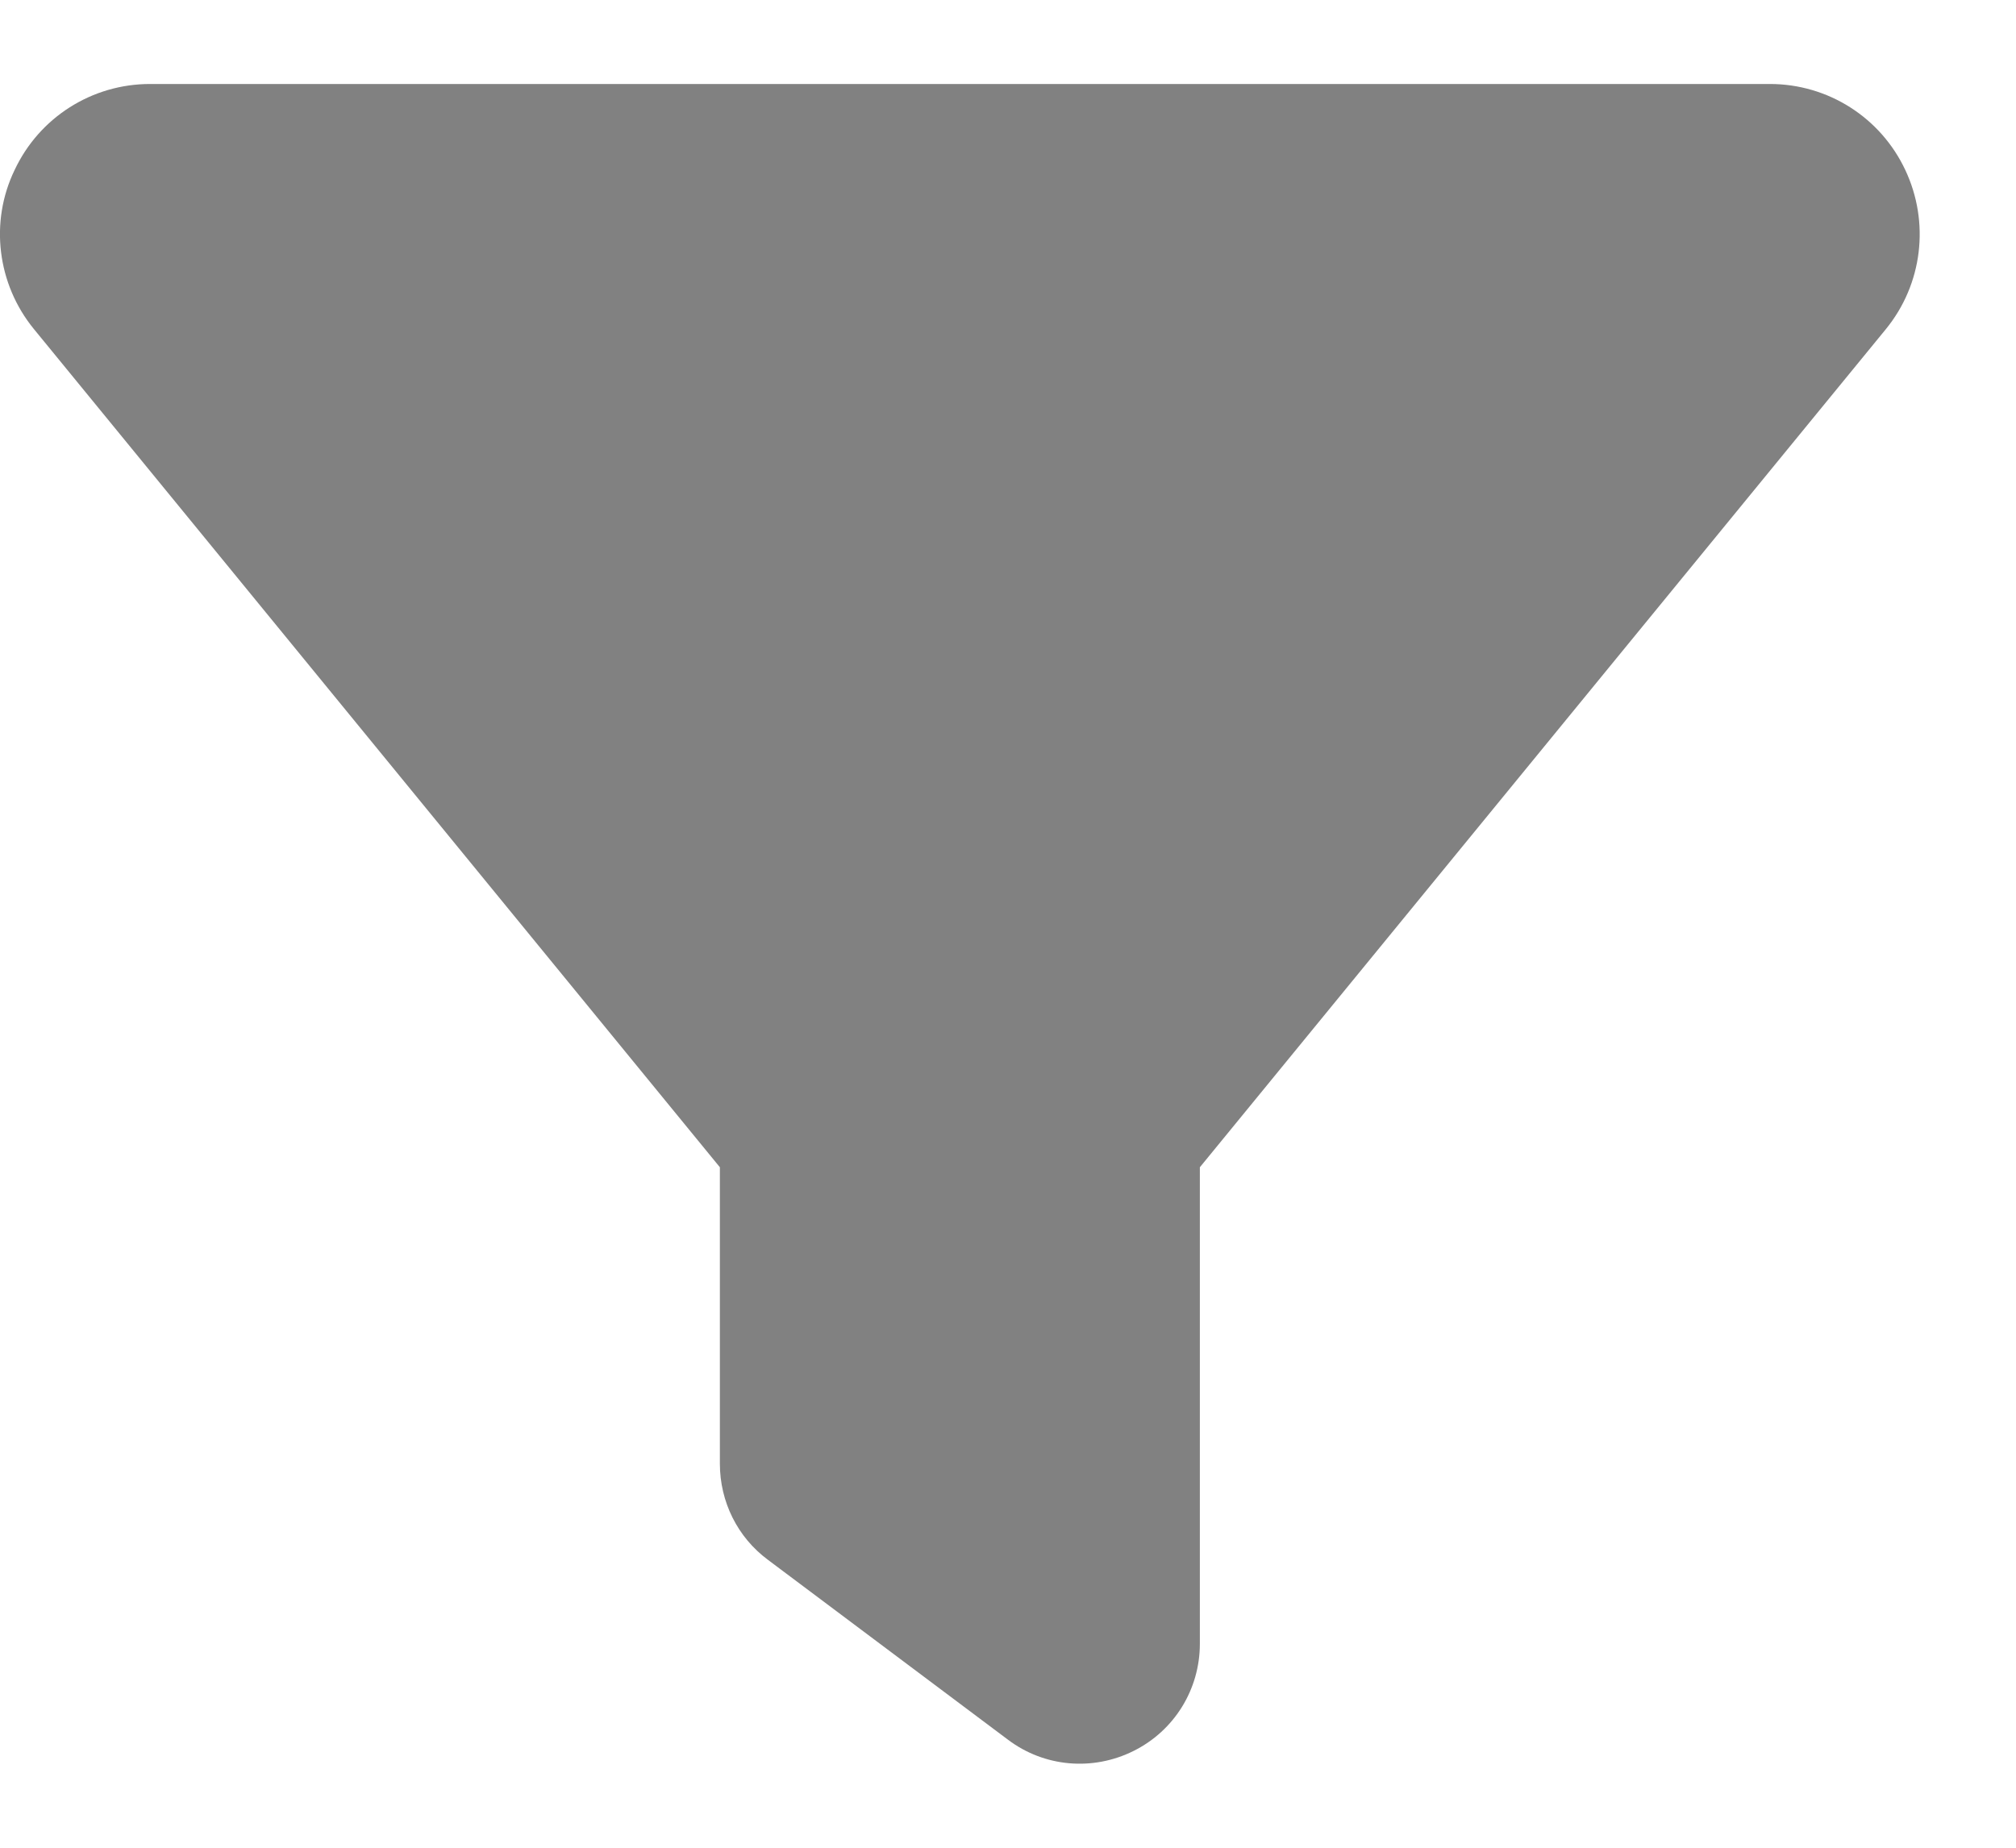 <svg width="12" height="11" viewBox="0 0 12 11" fill="none"
    xmlns="http://www.w3.org/2000/svg">
    <path d="M0.087 1.012C0.234 0.699 0.547 0.5 0.893 0.5H10.535C10.881 0.5 11.194 0.699 11.341 1.012C11.488 1.324 11.444 1.692 11.225 1.96L7.142 6.949V9.786C7.142 10.056 6.991 10.303 6.747 10.424C6.504 10.545 6.216 10.52 6 10.357L4.571 9.286C4.39 9.152 4.285 8.94 4.285 8.714V6.949L0.201 1.958C-0.016 1.692 -0.063 1.322 0.087 1.012Z" fill="#818181"/>
</svg>
